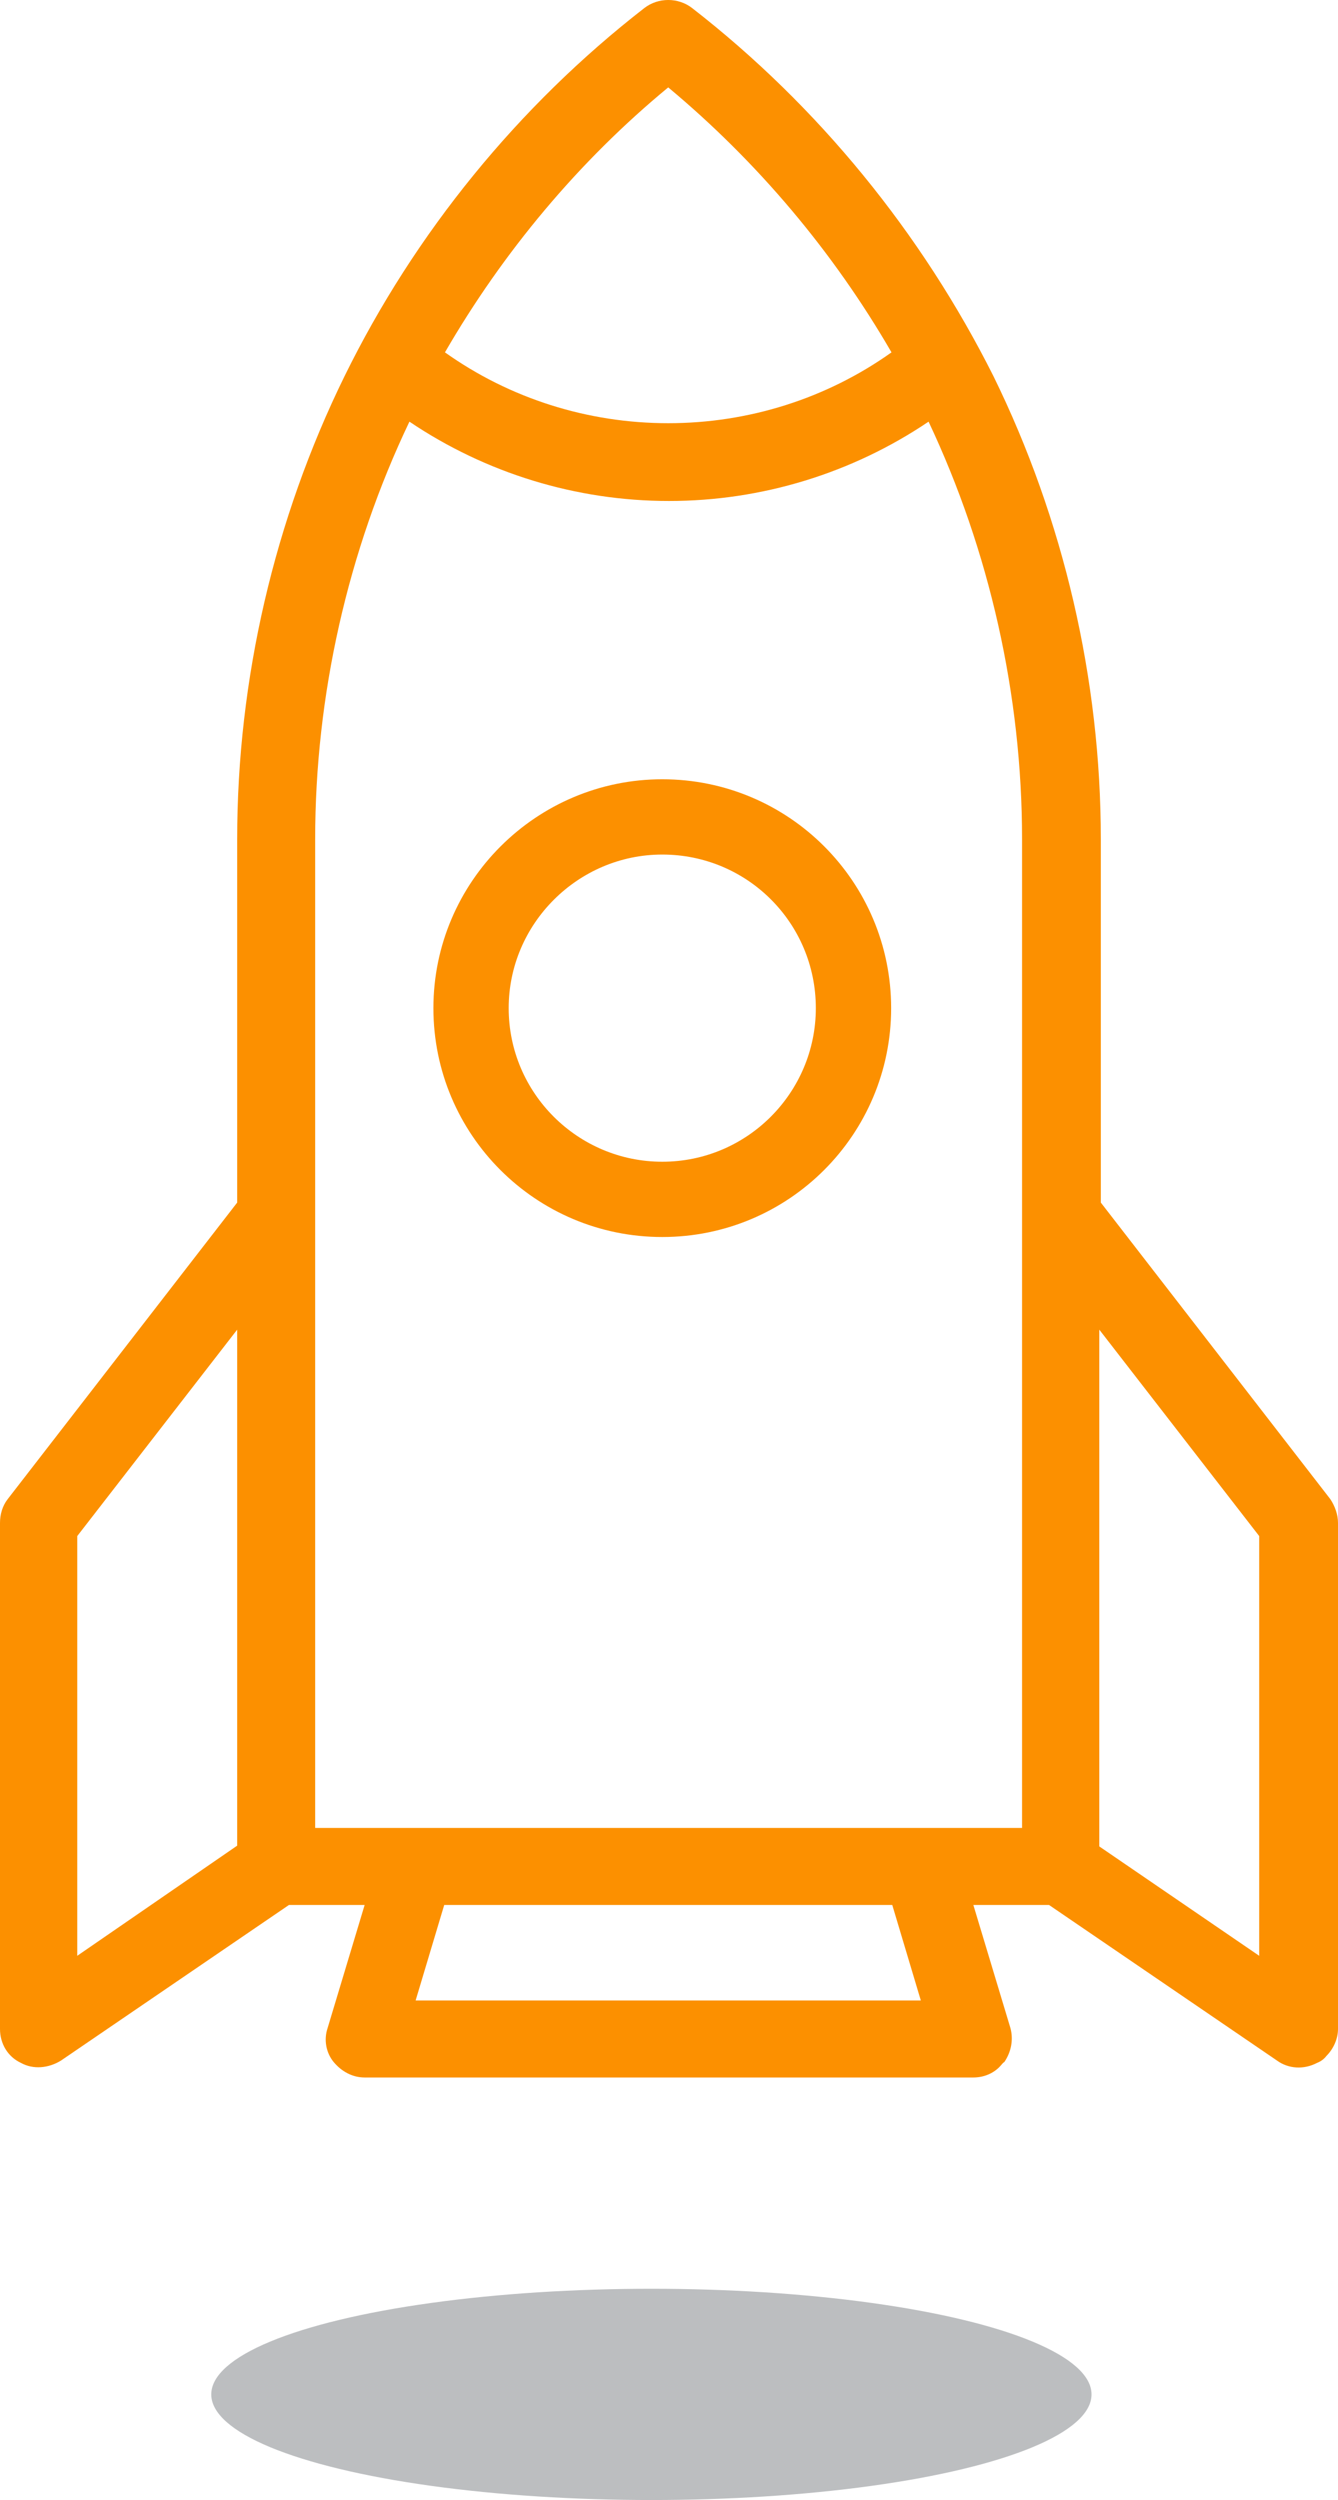 <svg width="38" height="71" viewBox="0 0 38 71" fill="none" xmlns="http://www.w3.org/2000/svg">
<ellipse cx="18.5" cy="68" rx="12.5" ry="3" fill="#BCBEC0"/>
<path d="M19.658 0.23C19.263 -0.077 18.693 -0.077 18.298 0.23C14.722 3.007 11.782 6.616 9.785 10.684C7.789 14.753 6.736 19.302 6.736 23.83V34.153L0.219 42.574C0.066 42.771 0 43.011 0 43.252V57.622C0 58.038 0.219 58.41 0.592 58.584C0.943 58.781 1.382 58.737 1.733 58.519L8.206 54.101H10.356L9.303 57.6C9.193 57.928 9.259 58.3 9.478 58.563C9.697 58.825 10.005 59 10.356 59H27.644C27.93 59 28.215 58.891 28.412 58.672C28.456 58.628 28.478 58.584 28.522 58.563C28.719 58.278 28.785 57.928 28.698 57.6L27.644 54.101H29.794L36.267 58.519C36.596 58.759 37.035 58.781 37.408 58.584C37.517 58.541 37.605 58.475 37.671 58.388C37.868 58.191 38 57.906 38 57.622V43.252C38 43.011 37.912 42.771 37.781 42.574L31.264 34.153V23.83C31.264 19.302 30.211 14.753 28.215 10.684C26.174 6.616 23.234 3.007 19.658 0.23ZM6.736 52.416L2.194 55.544V43.624L6.736 37.762V52.416ZM26.152 56.813H11.804L12.616 54.101H25.341L26.152 56.813ZM35.762 43.624V55.544L31.221 52.438V37.762L35.762 43.624ZM29.027 23.83V51.913H8.951V23.83C8.951 19.761 9.873 15.649 11.628 11.975C13.8 13.44 16.367 14.228 19 14.228C21.633 14.228 24.2 13.44 26.372 11.975C28.105 15.649 29.027 19.74 29.027 23.83ZM25.319 10.007C23.476 11.319 21.26 12.019 18.978 12.019C16.696 12.019 14.48 11.319 12.637 10.007C14.283 7.163 16.433 4.582 18.978 2.482C21.523 4.604 23.673 7.163 25.319 10.007Z" fill="#FC9000"/>
<path d="M12.309 28.631C12.309 32.223 15.216 35.131 18.809 35.131C20.605 35.131 22.23 34.404 23.406 33.228C24.582 32.052 25.309 30.427 25.309 28.631C25.309 25.039 22.401 22.131 18.809 22.131C15.238 22.131 12.309 25.039 12.309 28.631ZM23.17 28.631C23.17 31.026 21.225 32.993 18.809 32.993C16.414 32.993 14.447 31.047 14.447 28.631C14.447 27.433 14.938 26.343 15.73 25.552C16.521 24.761 17.611 24.269 18.809 24.269C21.225 24.269 23.17 26.215 23.17 28.631Z" fill="#FC9000"/>
</svg>
